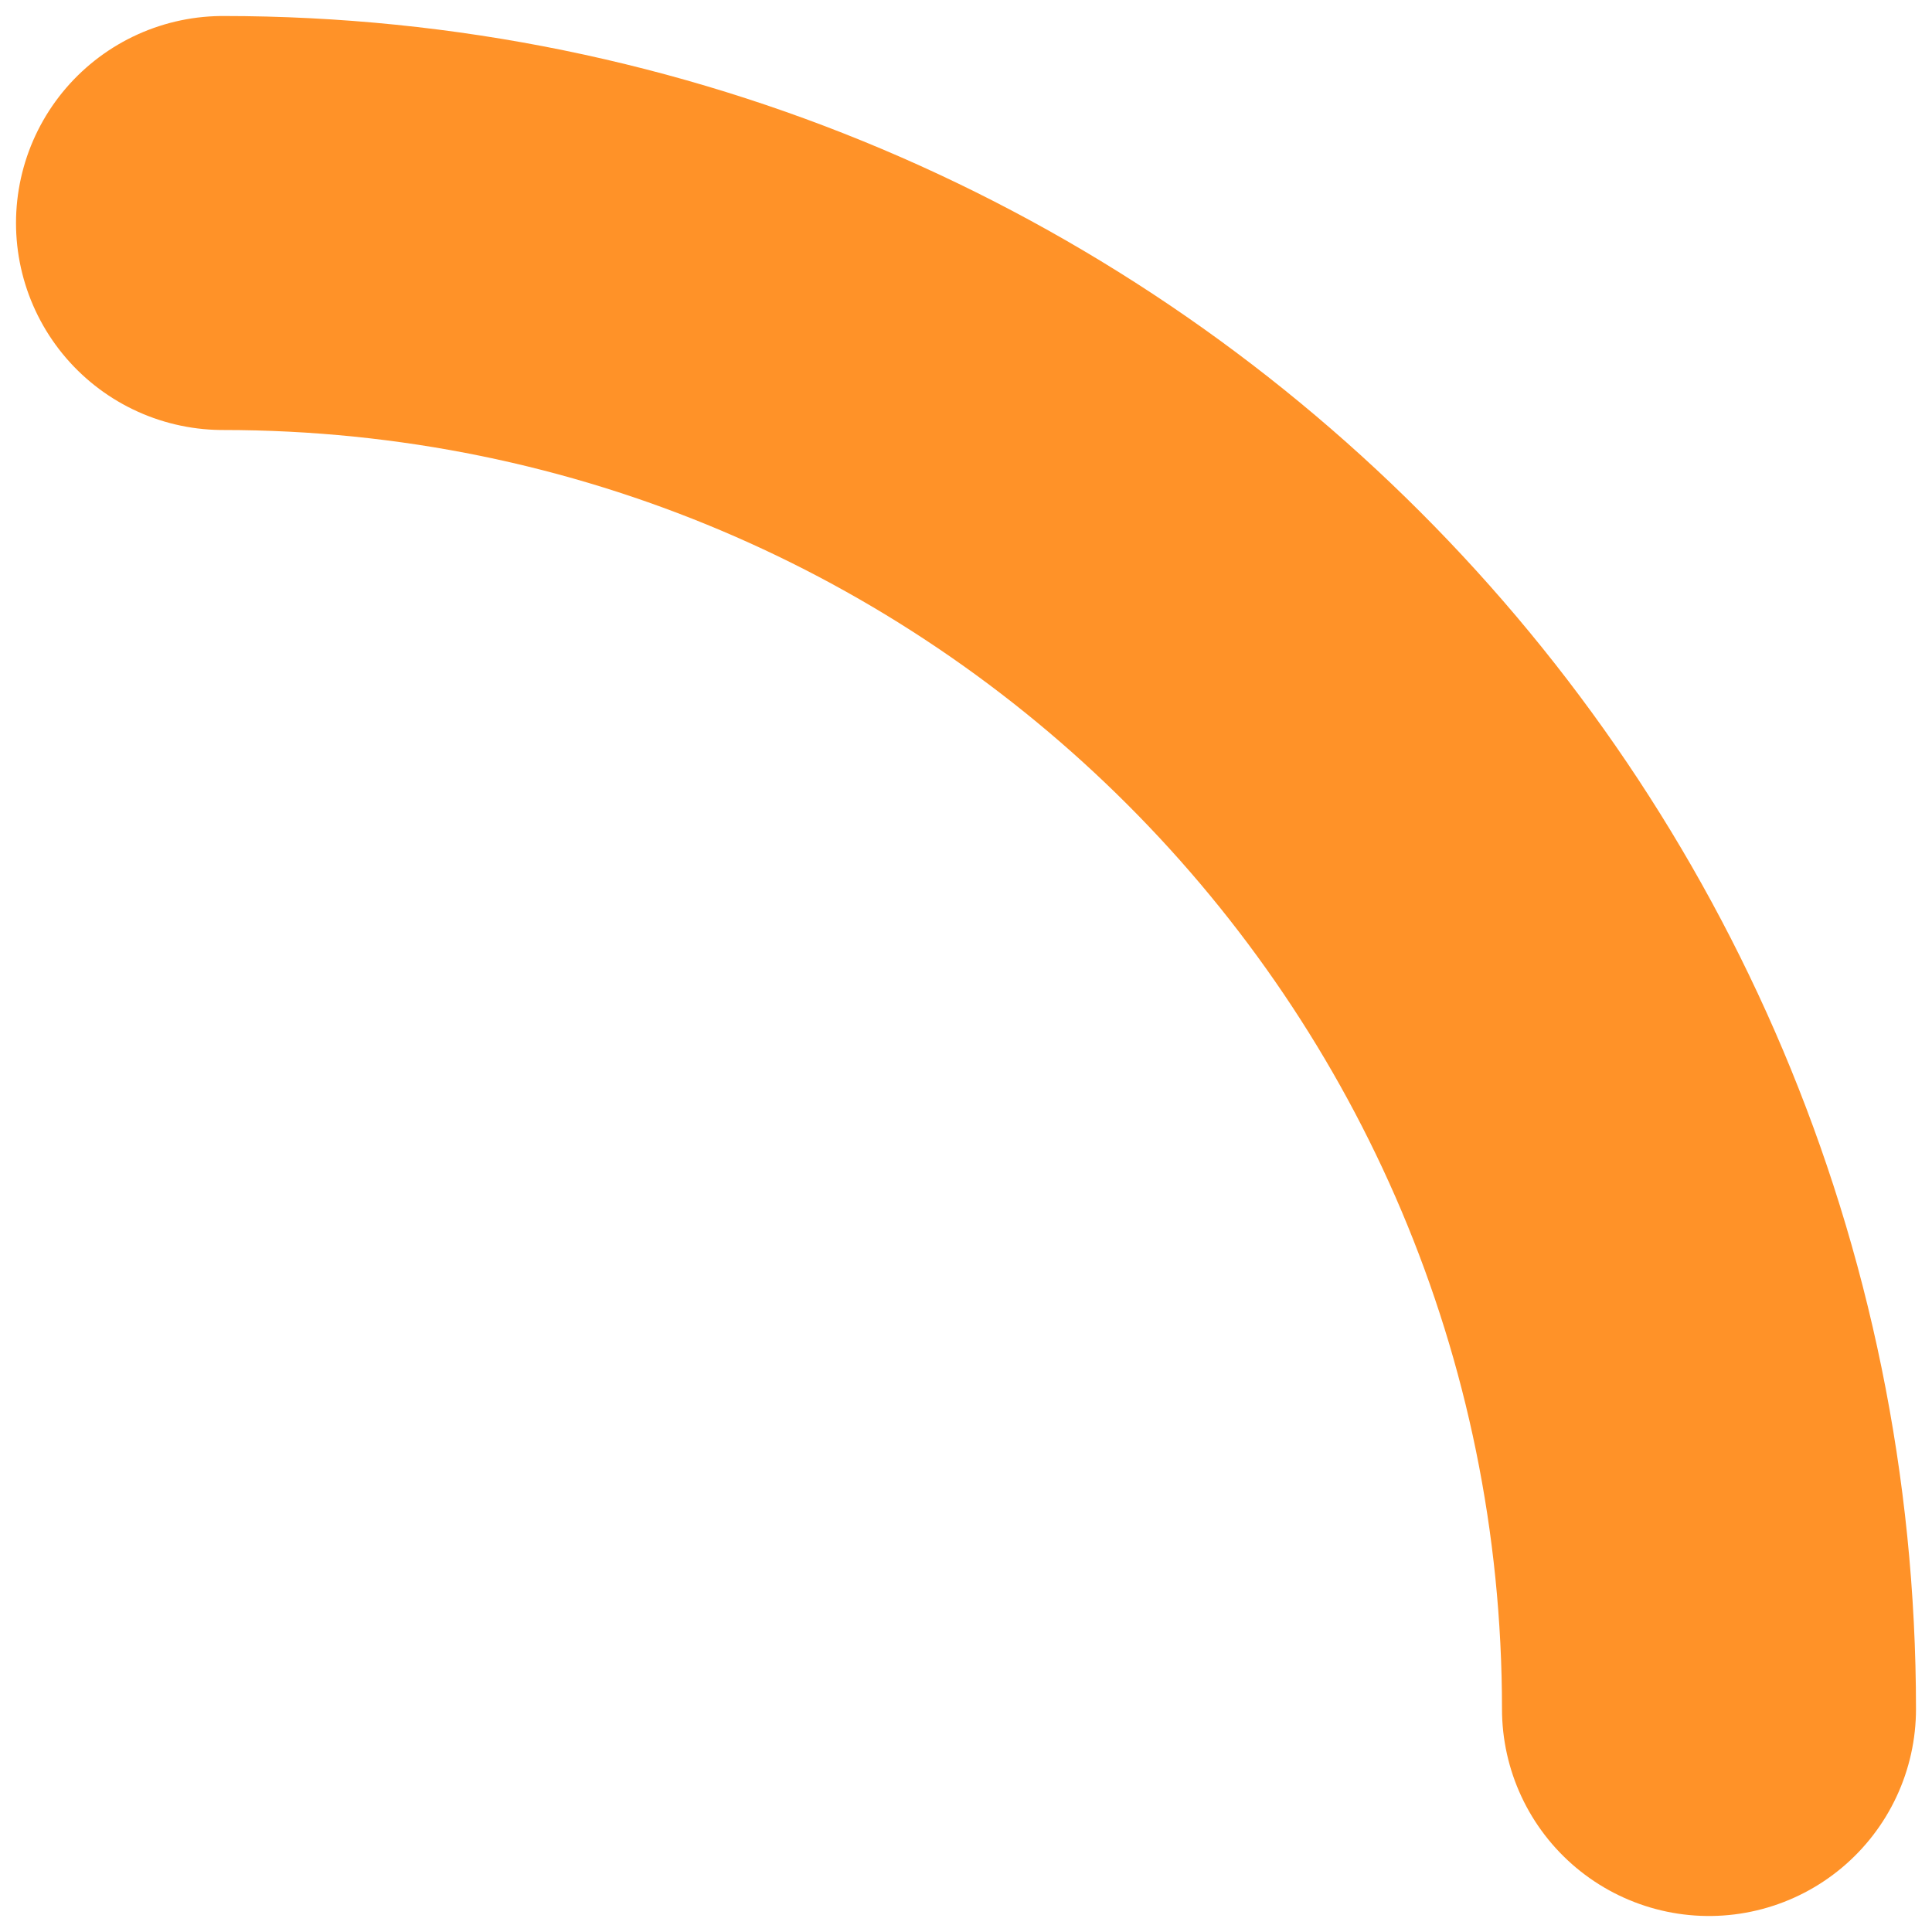 <svg width="7" height="7" viewBox="0 0 7 7" fill="none" xmlns="http://www.w3.org/2000/svg">
<path d="M0.808 0.808V0.808C3.782 0.808 6.192 3.218 6.192 6.192V6.192" stroke="#FF9228" stroke-width="1.5" stroke-linecap="round"/>
</svg>
